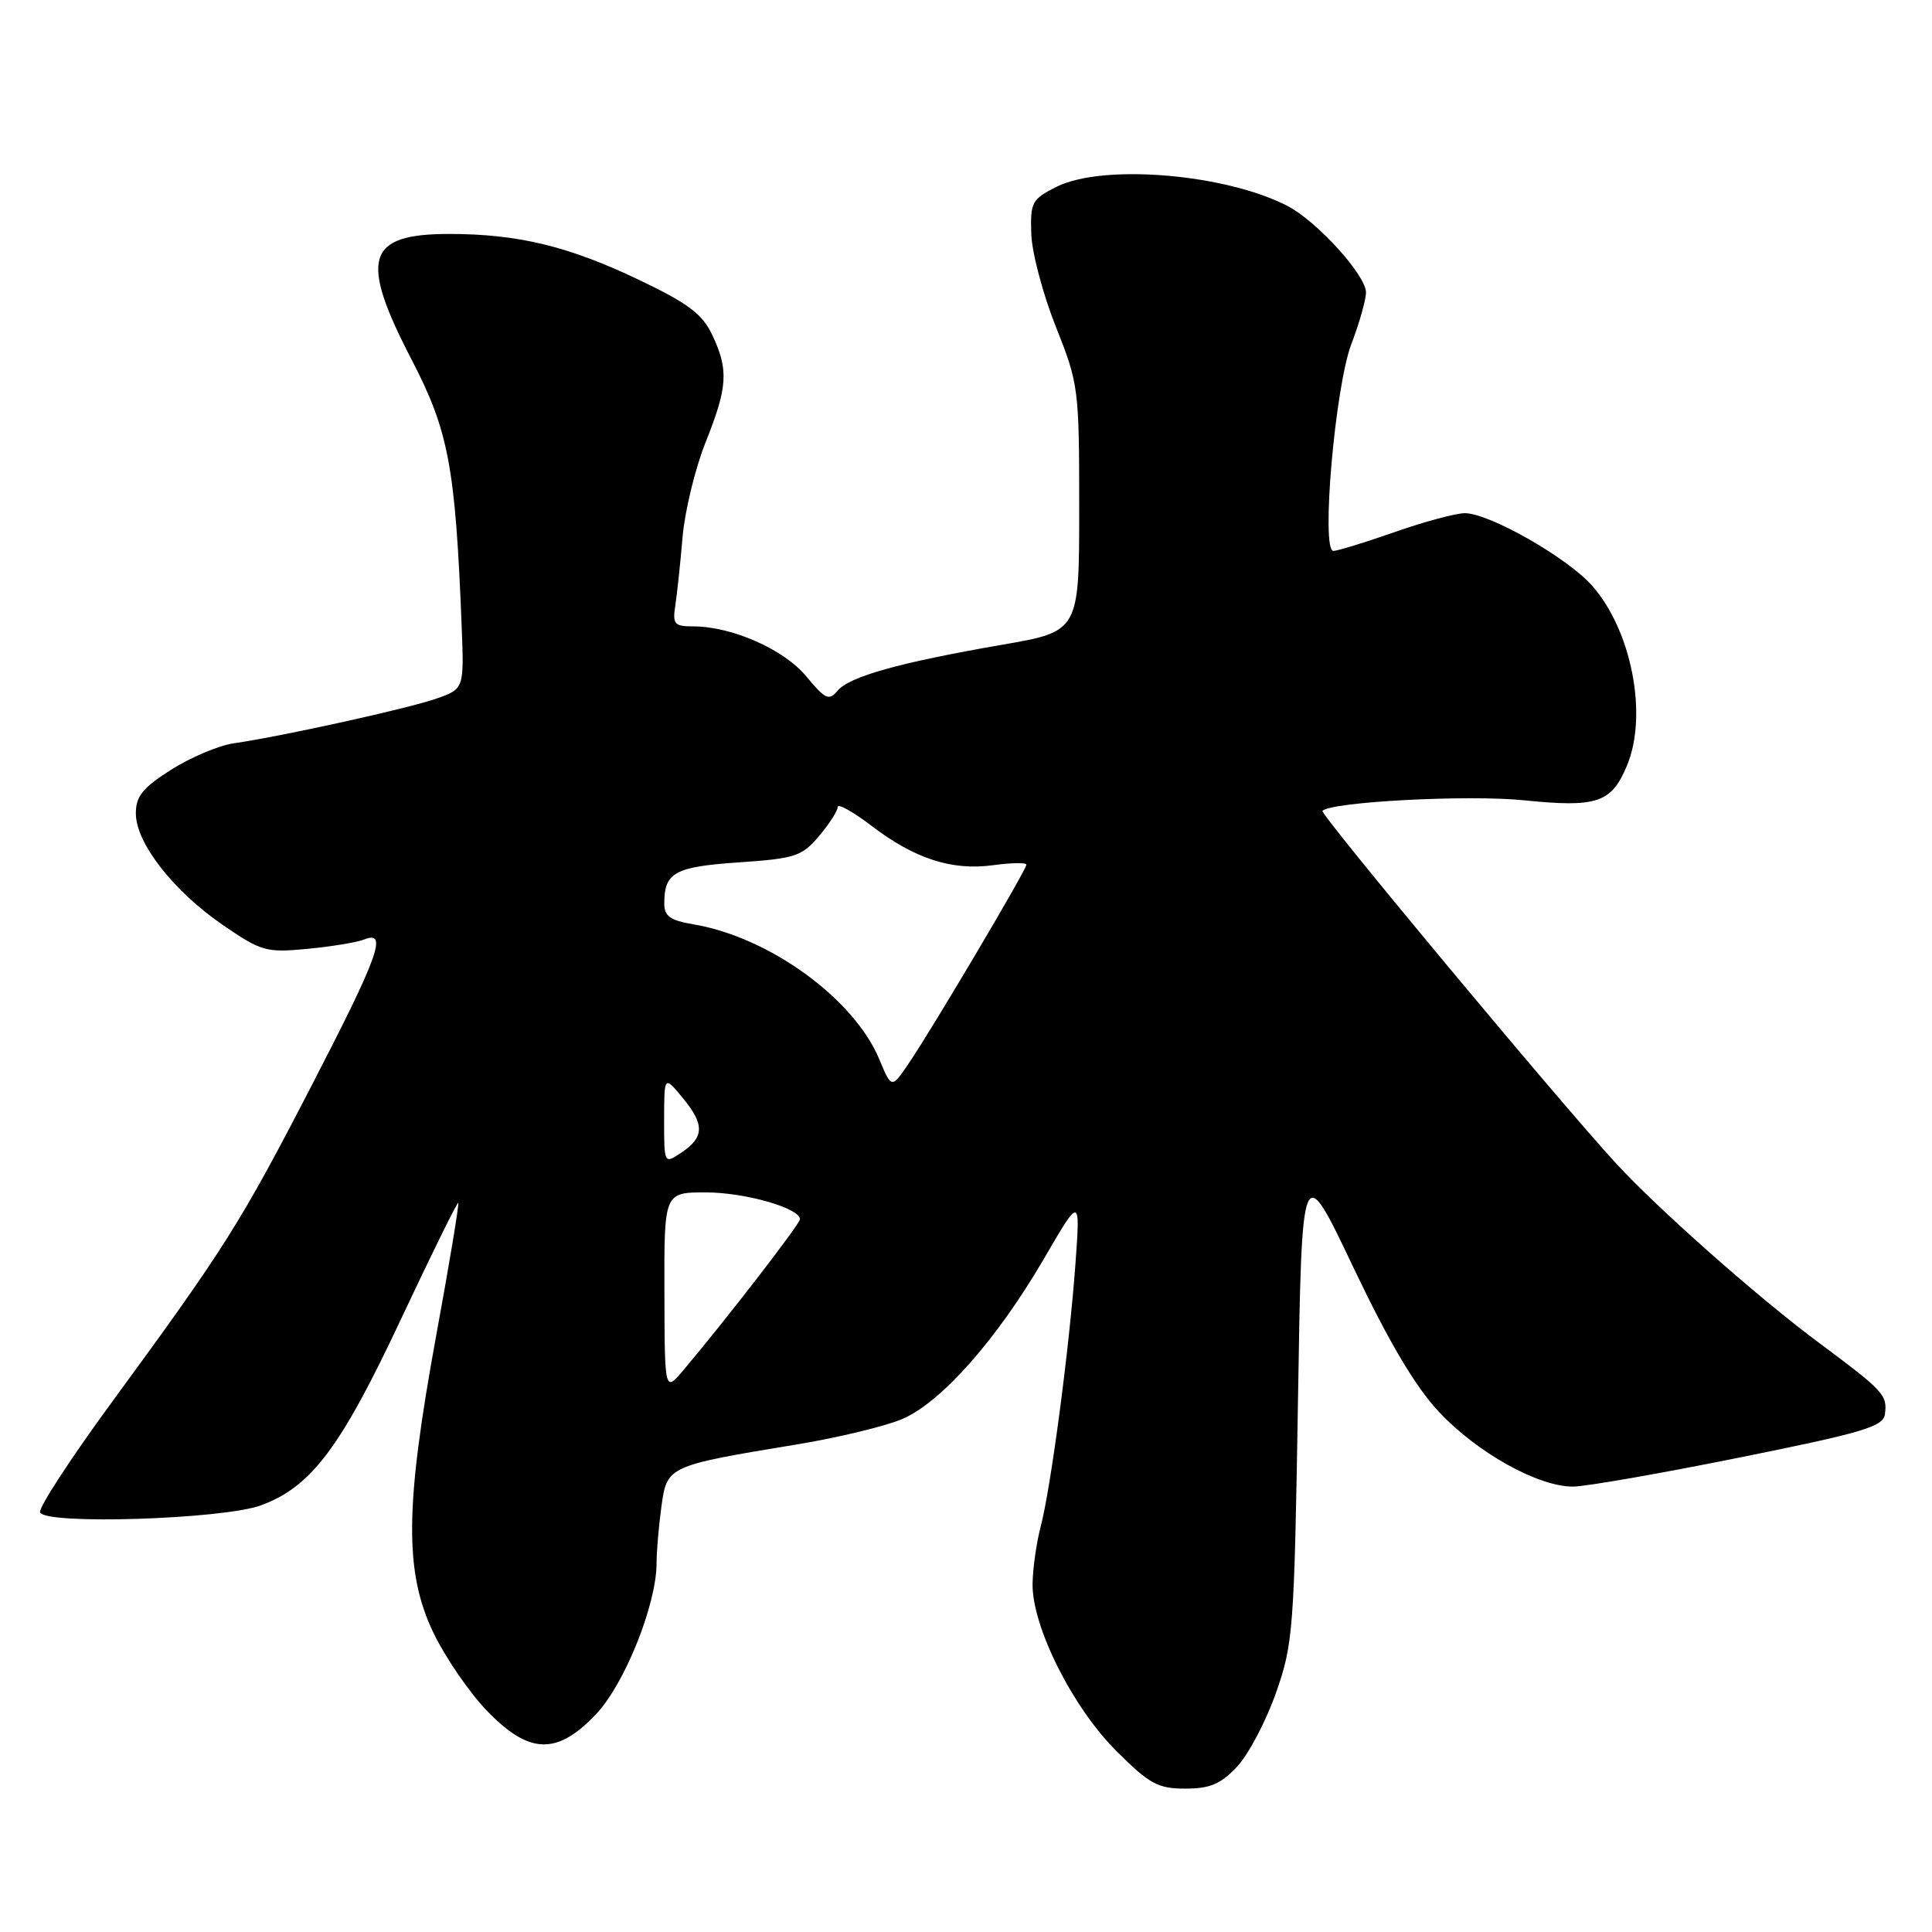 <?xml version="1.0" encoding="UTF-8" standalone="no"?>
<!DOCTYPE svg PUBLIC "-//W3C//DTD SVG 1.1//EN" "http://www.w3.org/Graphics/SVG/1.1/DTD/svg11.dtd" >
<svg xmlns="http://www.w3.org/2000/svg" xmlns:xlink="http://www.w3.org/1999/xlink" version="1.1" viewBox="0 0 256 256">
 <g >
 <path fill="currentColor"
d=" M 163.94 234.07 C 165.44 232.46 167.75 228.07 169.07 224.32 C 171.36 217.82 171.49 216.01 171.99 185.54 C 172.50 153.57 172.50 153.57 179.31 167.90 C 184.06 177.87 187.50 183.69 190.66 187.07 C 195.74 192.50 203.83 197.01 208.45 196.98 C 210.13 196.97 220.05 195.24 230.50 193.13 C 246.83 189.84 249.54 189.04 249.76 187.40 C 250.10 184.83 249.64 184.34 240.93 177.86 C 232.88 171.87 219.71 160.21 214.14 154.16 C 206.60 145.97 174.84 107.83 175.23 107.44 C 176.43 106.24 194.51 105.29 201.91 106.04 C 211.63 107.03 213.52 106.39 215.58 101.45 C 218.37 94.78 216.22 83.59 210.99 77.64 C 207.72 73.91 197.35 68.00 194.09 68.00 C 192.92 68.00 188.74 69.12 184.81 70.50 C 180.87 71.88 177.22 73.00 176.68 73.00 C 175.01 73.00 176.90 51.29 179.06 45.59 C 180.13 42.79 181.00 39.71 181.00 38.75 C 181.00 36.47 174.50 29.31 170.60 27.29 C 162.34 23.02 146.15 21.68 140.00 24.75 C 136.73 26.39 136.51 26.80 136.65 31.00 C 136.73 33.48 138.20 39.00 139.90 43.28 C 142.92 50.86 143.00 51.46 143.00 67.36 C 143.00 83.67 143.00 83.67 132.75 85.44 C 119.13 87.80 112.54 89.65 110.98 91.53 C 109.85 92.89 109.35 92.66 106.85 89.64 C 103.90 86.05 96.99 83.00 91.85 83.00 C 89.36 83.00 89.10 82.70 89.48 80.25 C 89.71 78.74 90.15 74.66 90.44 71.19 C 90.74 67.73 92.11 62.07 93.49 58.62 C 96.43 51.26 96.57 49.01 94.37 44.37 C 93.06 41.60 91.17 40.18 84.62 37.06 C 75.32 32.62 68.62 31.00 59.52 31.00 C 48.53 31.00 47.57 34.24 54.57 47.71 C 59.44 57.10 60.34 61.87 61.17 82.90 C 61.50 91.29 61.50 91.29 57.76 92.59 C 53.95 93.91 37.37 97.57 30.93 98.50 C 28.96 98.79 25.25 100.36 22.68 101.99 C 18.91 104.38 18.00 105.51 18.00 107.78 C 18.00 111.68 22.93 118.02 29.46 122.52 C 34.63 126.07 35.25 126.25 40.71 125.73 C 43.90 125.43 47.29 124.87 48.25 124.49 C 51.42 123.22 50.21 126.59 41.34 143.75 C 31.92 161.99 29.77 165.40 14.89 185.70 C 9.41 193.17 5.10 199.79 5.31 200.39 C 5.90 202.07 29.49 201.32 34.56 199.47 C 41.23 197.03 45.13 191.84 53.12 174.82 C 57.17 166.20 60.59 159.26 60.72 159.39 C 60.86 159.53 59.54 167.48 57.78 177.07 C 53.65 199.66 53.57 208.30 57.44 216.37 C 58.99 219.59 62.14 224.20 64.46 226.62 C 70.08 232.48 73.77 232.62 78.96 227.16 C 82.76 223.17 87.00 212.59 87.00 207.12 C 87.00 205.56 87.29 202.19 87.64 199.64 C 88.37 194.26 88.46 194.22 105.50 191.41 C 111.00 190.51 117.33 188.98 119.57 188.02 C 124.74 185.80 132.11 177.46 138.32 166.80 C 143.15 158.50 143.15 158.50 142.50 167.50 C 141.69 178.65 139.24 197.21 137.88 202.34 C 137.33 204.46 136.85 207.84 136.82 209.86 C 136.74 215.49 142.09 226.19 147.88 231.97 C 152.30 236.39 153.41 237.00 157.05 237.00 C 160.35 237.00 161.76 236.40 163.94 234.07 Z  M 88.04 171.25 C 88.00 158.00 88.00 158.00 93.53 158.00 C 98.71 158.00 106.00 160.08 106.00 161.56 C 106.00 162.17 96.26 174.79 90.60 181.50 C 88.07 184.50 88.07 184.50 88.04 171.25 Z  M 88.00 148.37 C 88.01 142.50 88.01 142.50 90.48 145.50 C 93.39 149.02 93.33 150.71 90.25 152.75 C 88.00 154.24 88.00 154.24 88.00 148.37 Z  M 116.52 140.38 C 113.17 132.33 101.95 124.18 91.89 122.48 C 88.77 121.95 88.00 121.40 88.02 119.66 C 88.04 115.60 89.42 114.85 97.89 114.27 C 105.38 113.76 106.27 113.46 108.53 110.78 C 109.89 109.17 111.00 107.43 111.00 106.93 C 111.00 106.43 113.01 107.54 115.46 109.41 C 121.20 113.80 126.13 115.39 131.62 114.64 C 134.03 114.31 136.00 114.28 136.00 114.58 C 136.00 115.26 123.56 136.27 120.43 140.88 C 118.14 144.26 118.14 144.26 116.52 140.38 Z "/>
</g>
</svg>